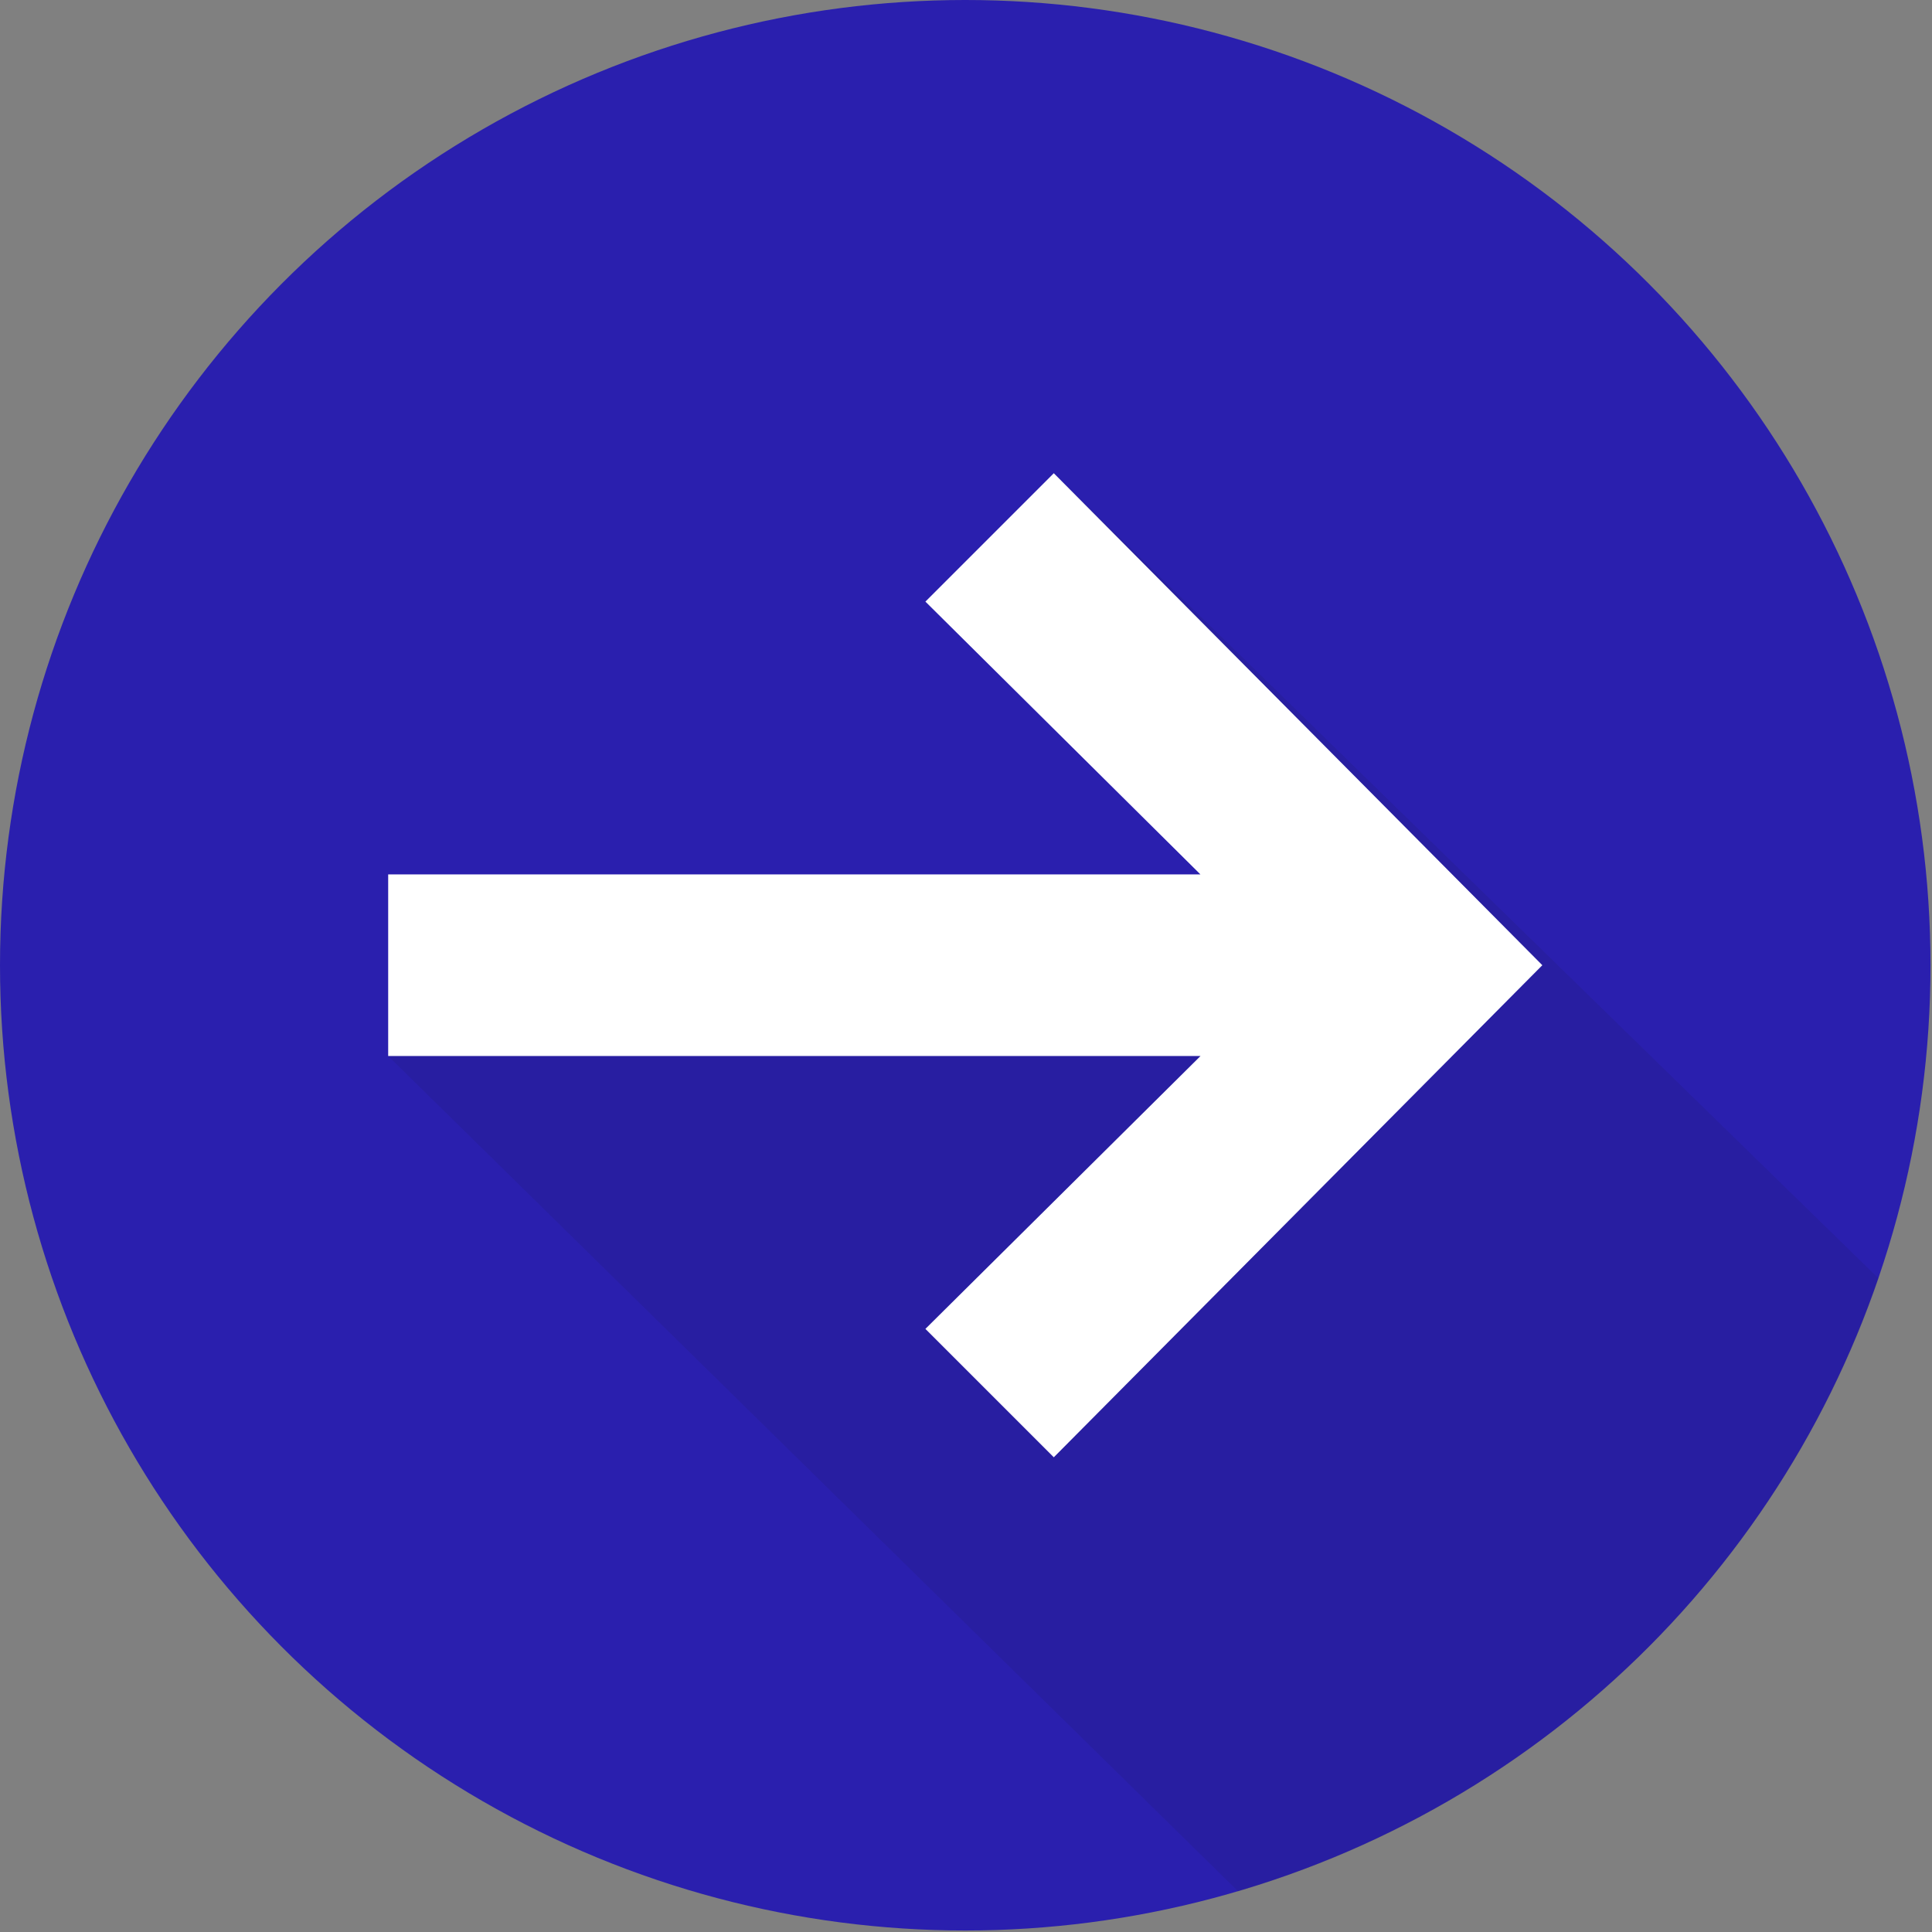 <?xml version="1.0" encoding="UTF-8"?>
<svg width="488px" height="488px" viewBox="0 0 488 488" version="1.1" xmlns="http://www.w3.org/2000/svg" xmlns:xlink="http://www.w3.org/1999/xlink">
    <rect x="0" y="0" width="488" height="488" fill="#808080" stroke="none"/>
    <!-- Generator: Sketch 53.2 (72643) - https://sketchapp.com -->
    <title>next (1)</title>
    <desc>Created with Sketch.</desc>
    <g id="Page-1" stroke="none" stroke-width="1" fill="none" fill-rule="evenodd">
        <g id="next-(1)" fill-rule="nonzero">
            <circle id="Oval" fill="#2A1FAE" cx="243.811" cy="243.811" r="243.811"></circle>
            <path d="M474.493,322.913 L266.177,119.529 L314.076,232.184 L171.951,243.811 L98.049,266.733 L312.734,477.725 C388.538,455.423 448.993,397.29 474.493,322.913 Z" id="Path" fill-opacity="0.105" fill="#151435"></path>
            <polygon id="Path" fill="#FFFFFF" points="389.573 243.8 266.177 119.529 233.746 151.96 303.217 220.868 98.049 220.868 98.049 266.733 303.239 266.733 233.746 335.662 266.177 368.093"></polygon>
        </g>
    </g>
</svg>